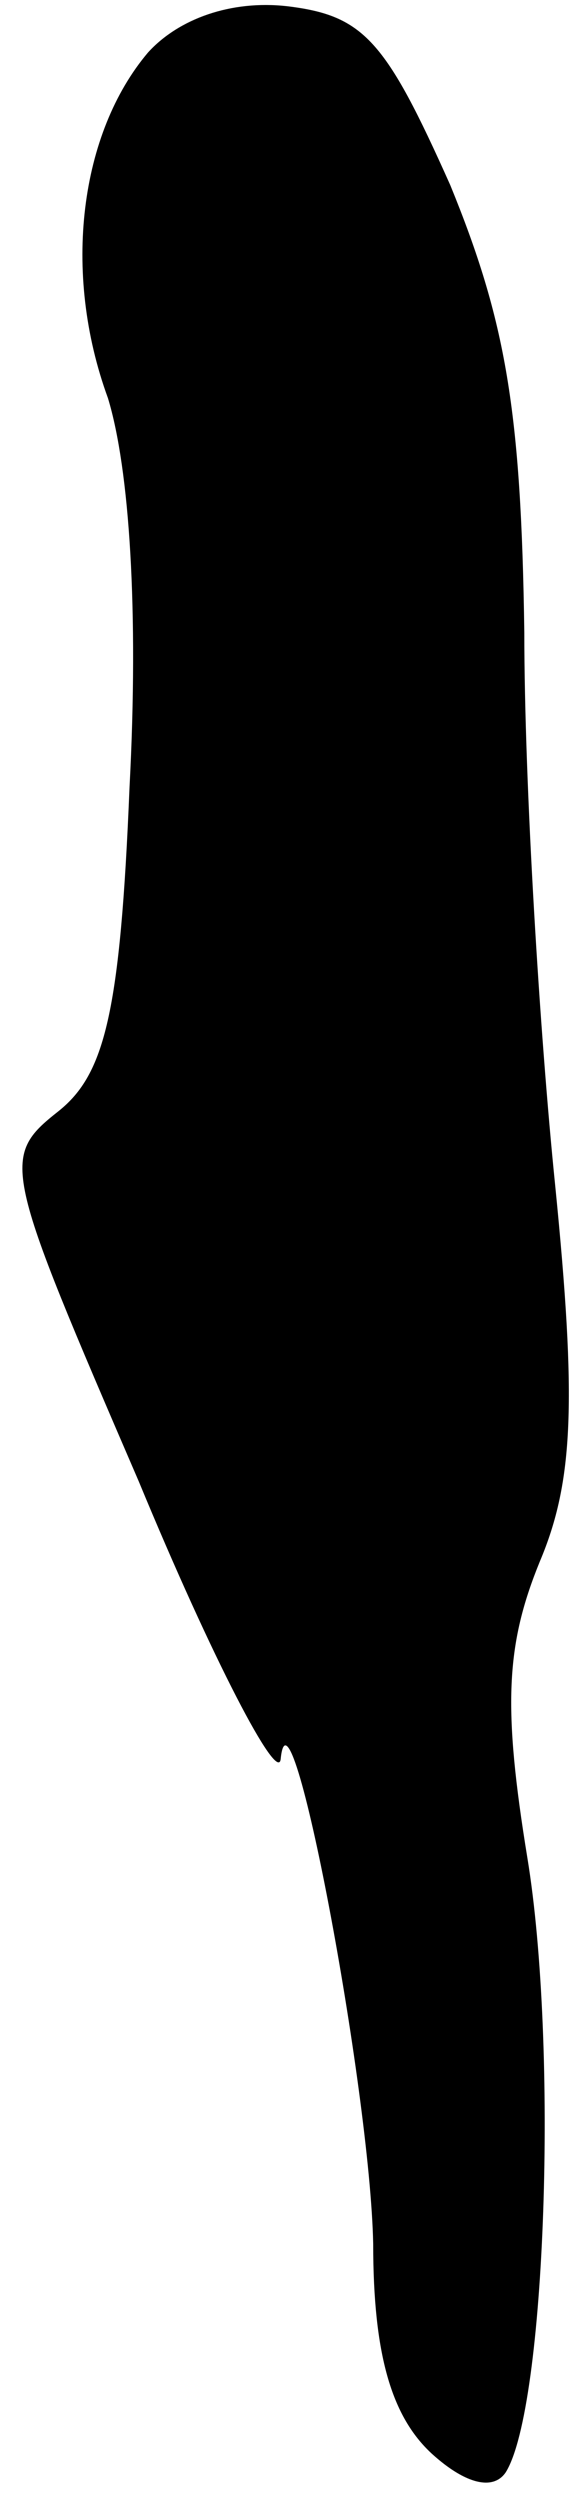 <?xml version="1.0" standalone="no"?>
<!DOCTYPE svg PUBLIC "-//W3C//DTD SVG 20010904//EN"
 "http://www.w3.org/TR/2001/REC-SVG-20010904/DTD/svg10.dtd">
<svg version="1.0" xmlns="http://www.w3.org/2000/svg"
 width="19pt" height="81pt" viewBox="0 0 19 81"
 preserveAspectRatio="xMidYMid meet">
<g transform="translate(0,81) scale(0.1,-0.1)"
fill="#000000" stroke="none">
<path fill="#000000" stroke="none" d="M48 793 c-22 -26 -28 -71 -13 -112 7
-23 10 -69 7 -126 -3 -73 -8 -93 -23 -105 -19 -15 -18 -18 26 -120 24 -58 45
-98 46 -90 3 31 29 -107 30 -157 0 -36 6 -56 19 -68 11 -10 20 -12 24 -6 13
21 17 138 7 199 -8 49 -7 69 4 96 11 26 12 52 5 122 -5 49 -10 130 -10 179 -1
72 -6 101 -24 145 -21 47 -28 55 -53 58 -18 2 -35 -4 -45 -15z"/>
</g>
</svg>
